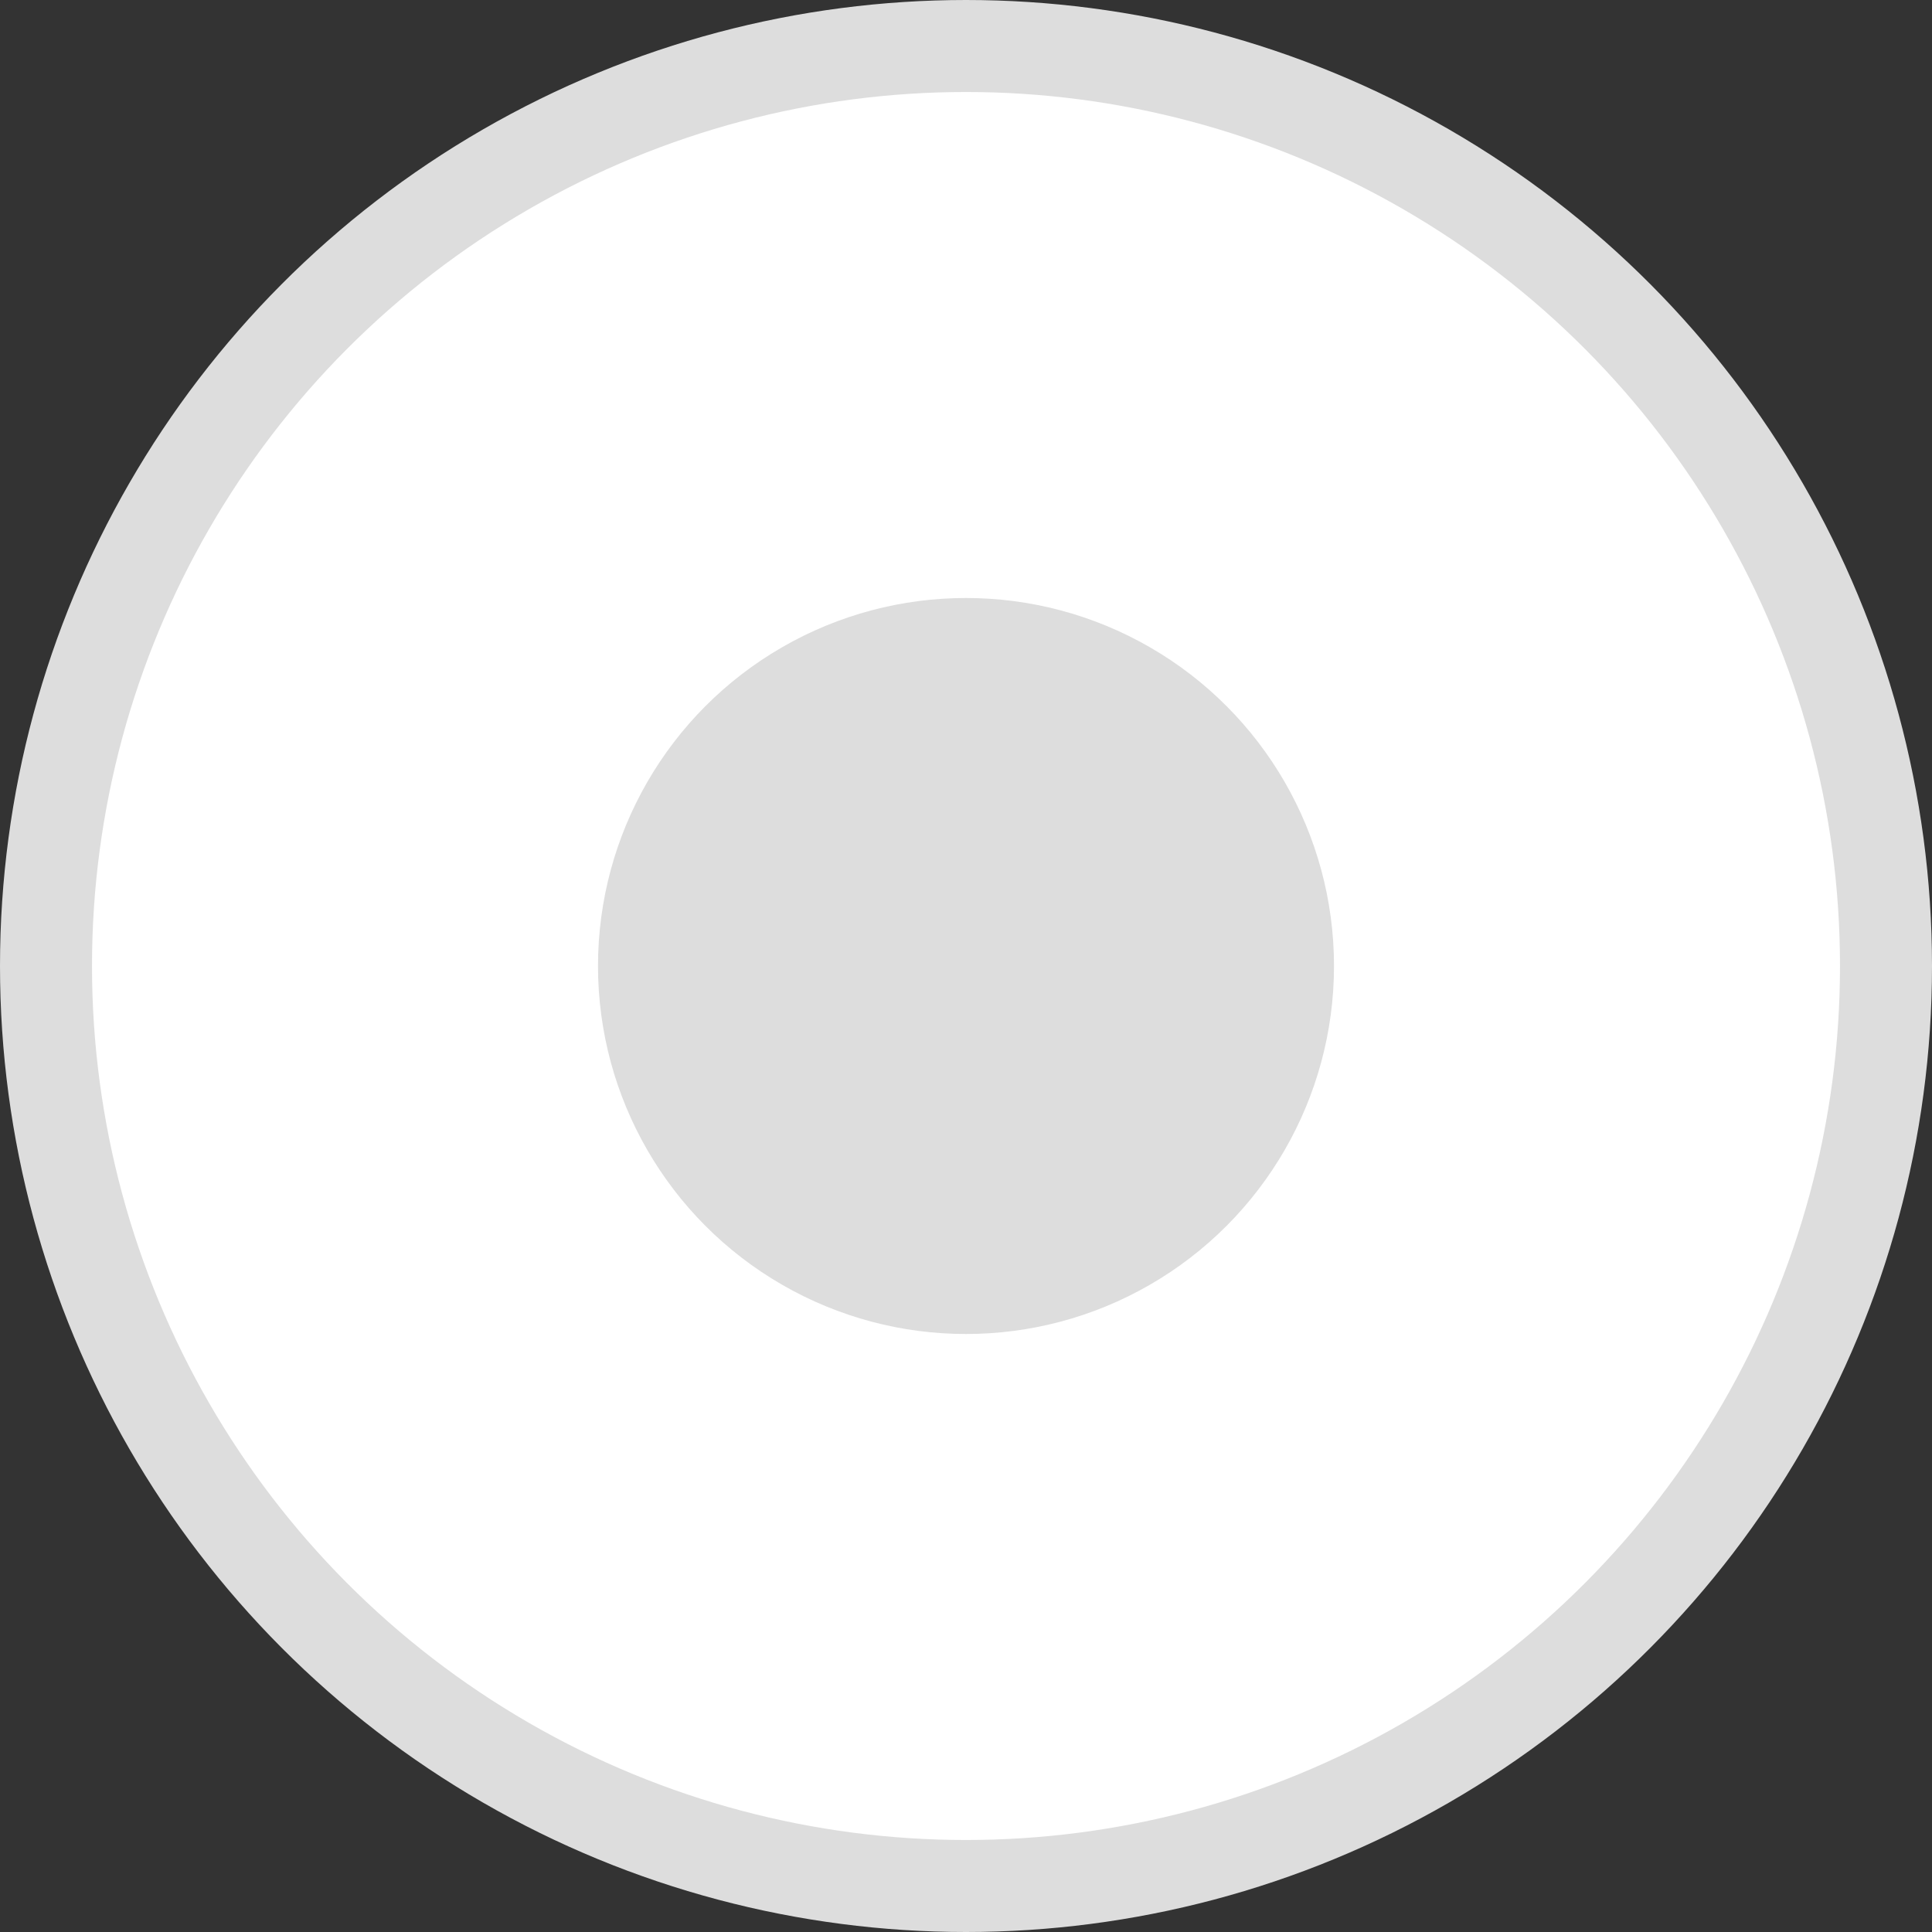 <svg width="21" height="21" viewBox="0 0 21 21" fill="none" xmlns="http://www.w3.org/2000/svg">
<rect x="0" y="0" width="21" height="21" fill="#333333" stroke="none"/>
<circle cx="10.5" cy="10.5" r="10" fill="white" stroke="#DDDDDD"/>
<circle cx="10.5" cy="10.5" r="3.5" fill="#DDDDDD"/>
<circle cx="10.5" cy="10.5" r="3.5" stroke="#DDDDDD"/>
</svg>
